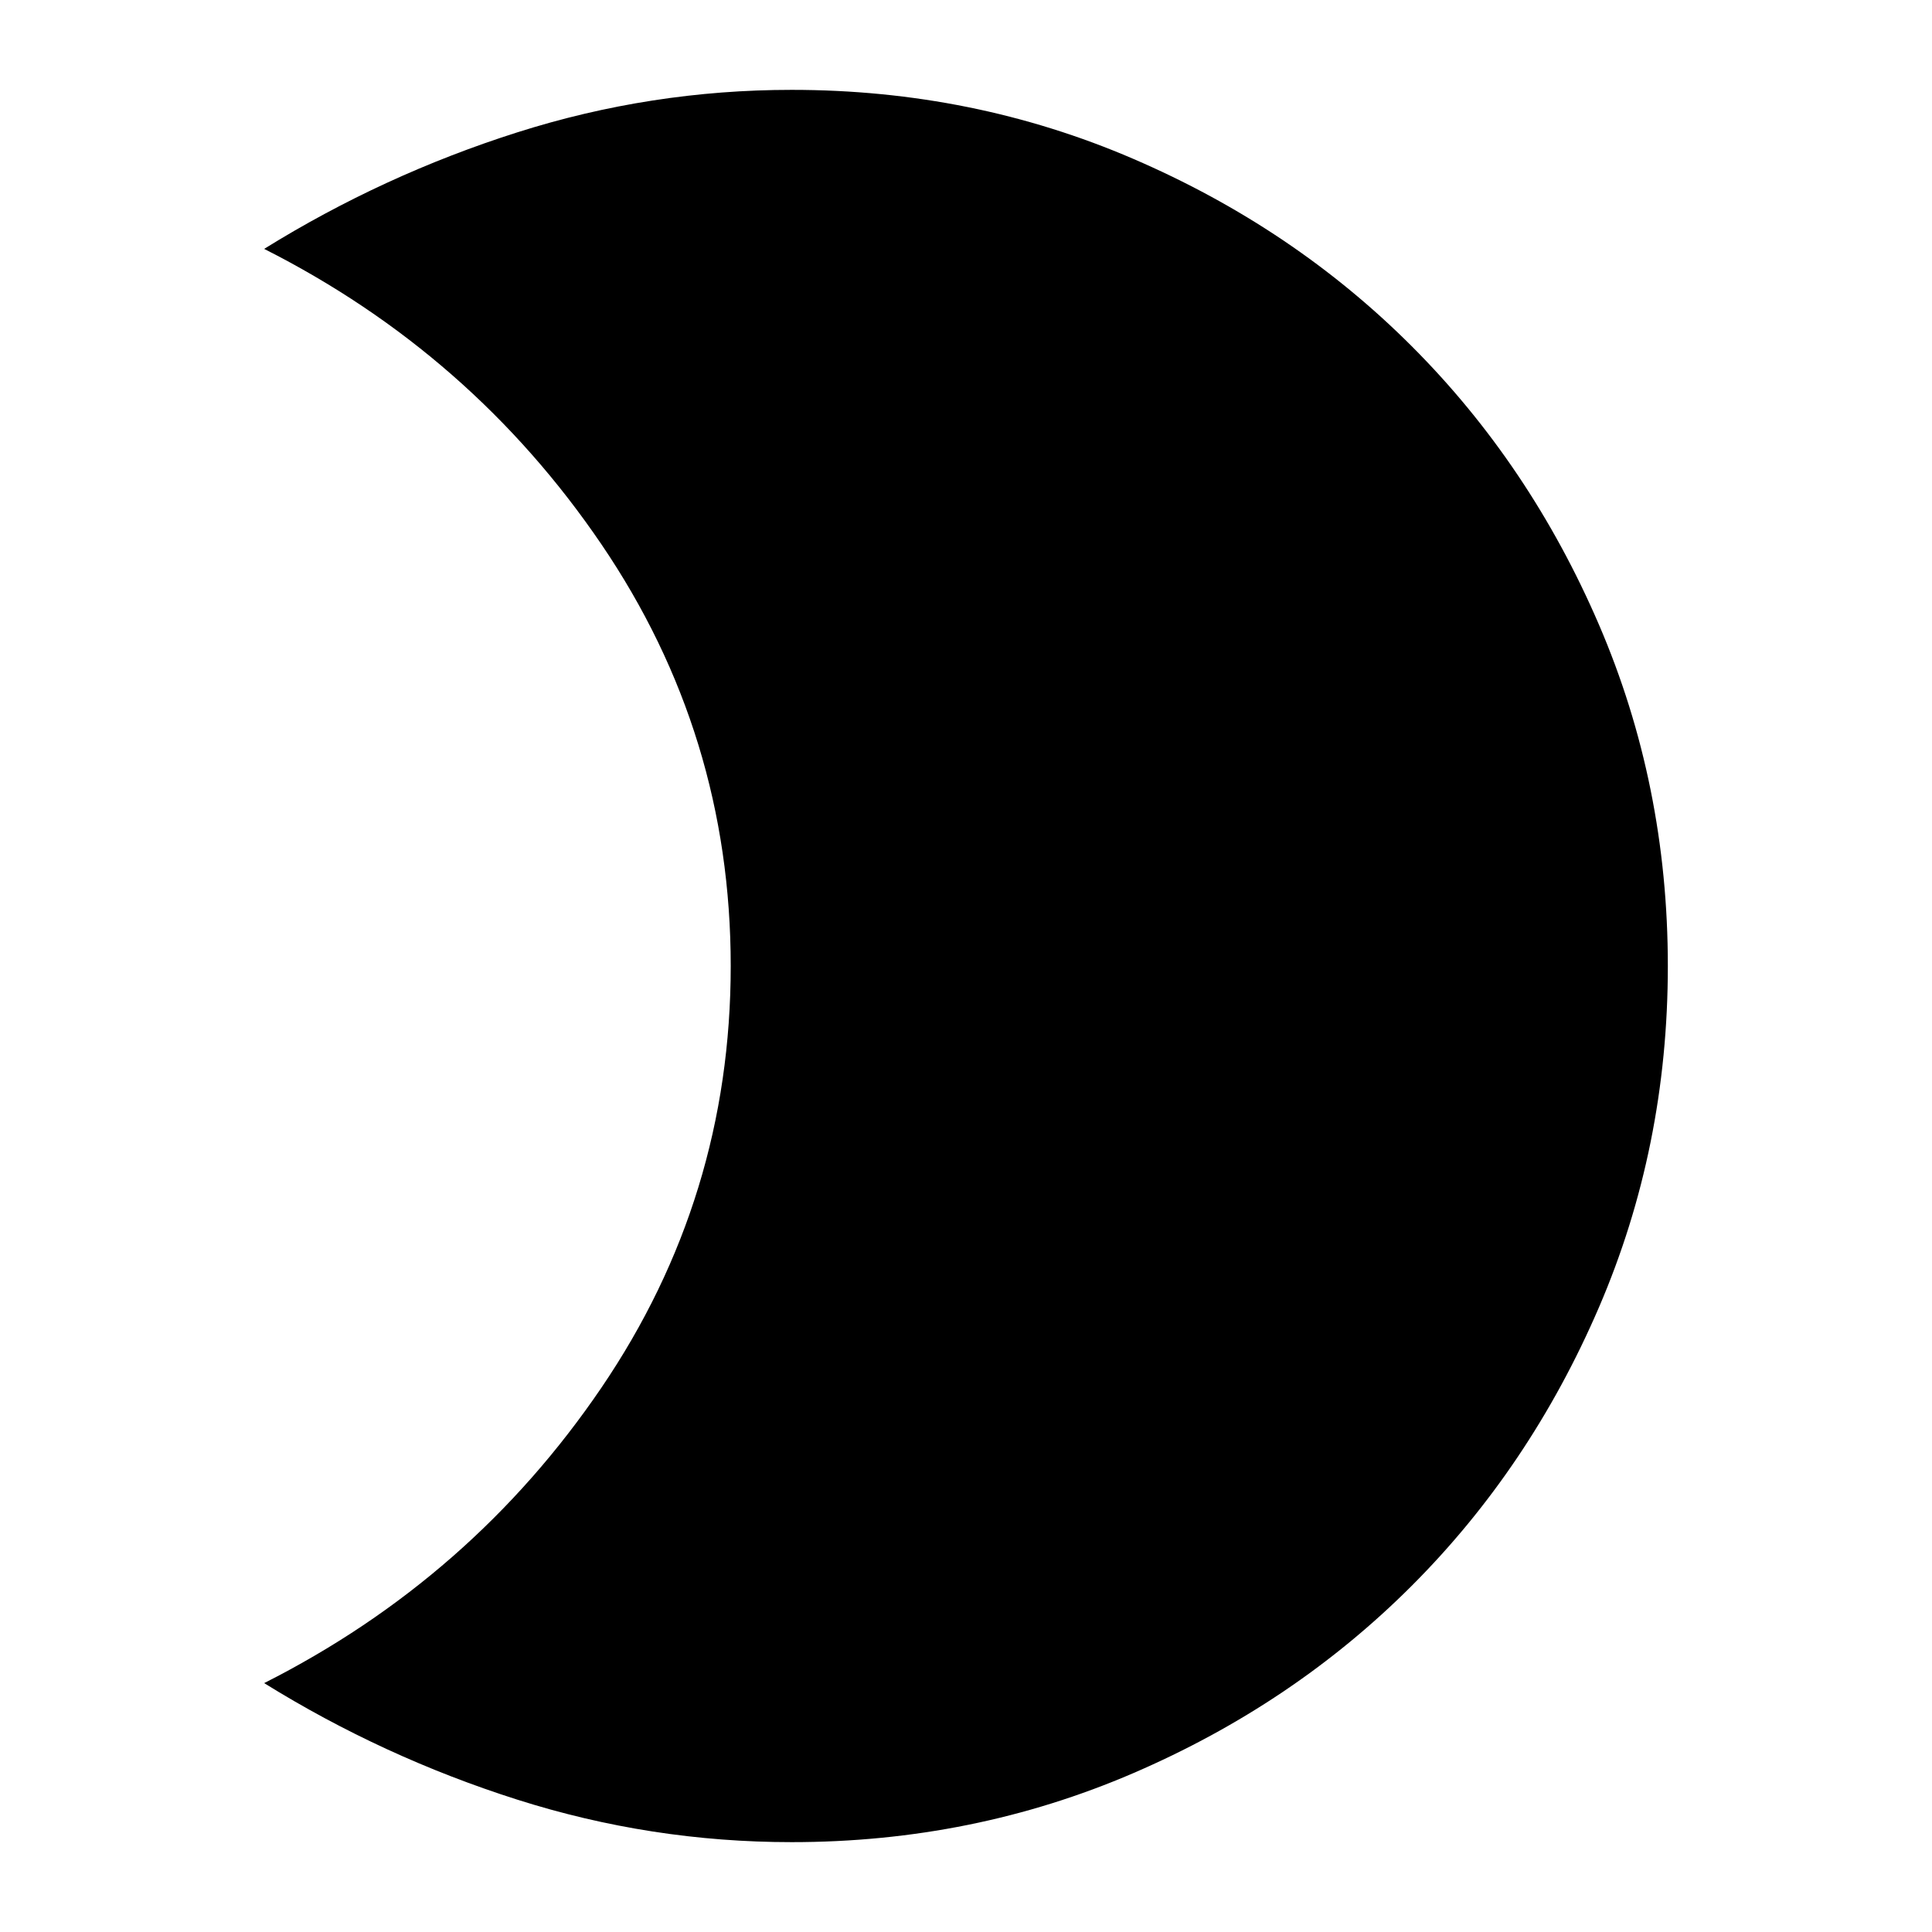 <svg xmlns="http://www.w3.org/2000/svg" height="24" viewBox="0 -960 960 960" width="24"><path d="M393.39-915.35q90.12 0 169.68 34.26 79.55 34.26 138.35 93.06 58.8 58.8 93.06 138.35 34.26 79.56 34.26 169.68t-34.26 169.68q-34.26 79.55-93.06 138.35-58.8 58.8-138.35 93.06-79.56 34.26-169.68 34.26-69.95 0-136.46-21.15-66.52-21.16-125.67-57.87 103.28-52.2 167.56-146.76Q363.09-365 363.09-480t-64.27-209.57q-64.28-94.56-167.56-146.76 59.15-36.71 125.67-57.87 66.51-21.15 136.46-21.15Z"/></svg>